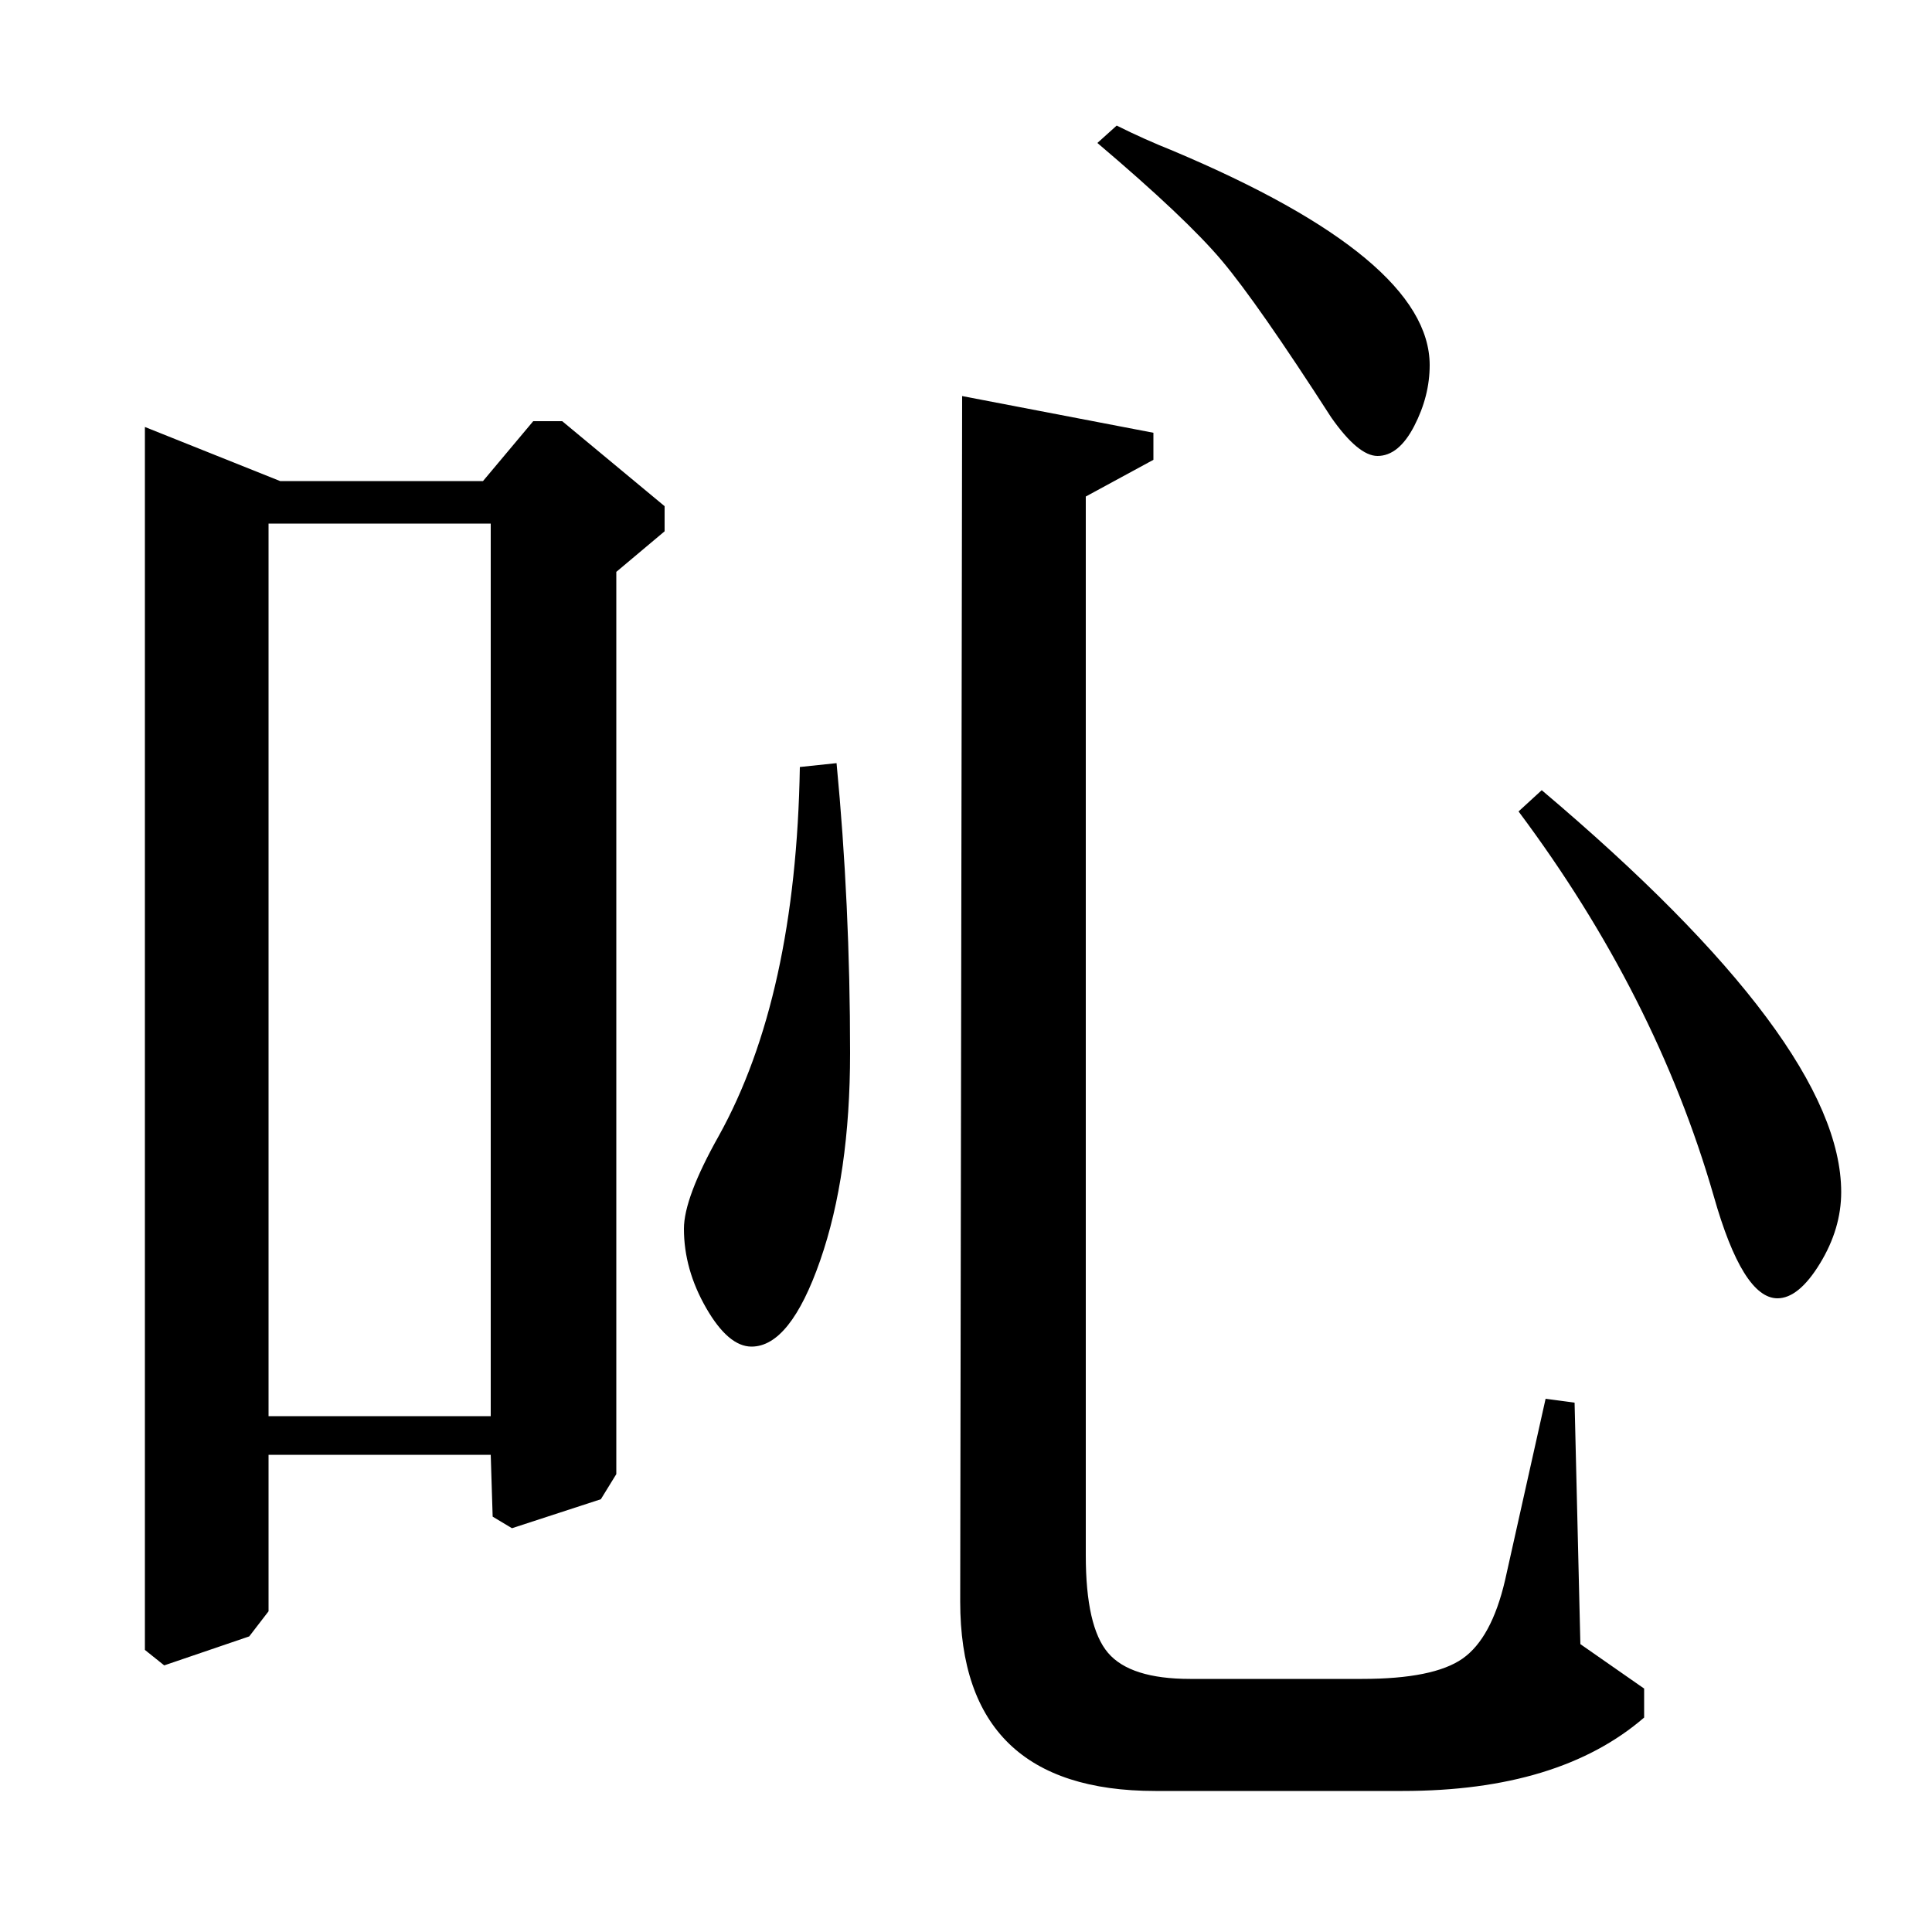 <?xml version="1.0" standalone="no"?>
<!DOCTYPE svg PUBLIC "-//W3C//DTD SVG 1.1//EN" "http://www.w3.org/Graphics/SVG/1.1/DTD/svg11.dtd" >
<svg xmlns="http://www.w3.org/2000/svg" xmlns:xlink="http://www.w3.org/1999/xlink" version="1.1" viewBox="0 -140 1000 1000">
  <g transform="matrix(1 0 0 -1 0 860)">
   <path fill="currentColor"
d="M319 704v-467l-8 -13l-46 -15l-10 6l-1 32h-115v-81l-10 -13l-44 -15l-10 8v633l70 -28h105l26 31h15l53 -44v-13zM139 729v-462h115v462h-115zM568 926l10 9q14 -7 29 -13q133 -56 133 -111q0 -16 -8 -31.5t-19 -15.5q-10 0 -24 20q-38 59 -56.5 81t-64.5 61zM414 603
l19 2q7 -73 7 -150q0 -63 -15.5 -107.5t-35.5 -44.5q-12 0 -23.5 20t-11.5 41q0 16 18 48q40 72 42 191zM800 276l15 -2l3 -125l33 -23v-15q-44 -38 -125 -38h-128q-101 0 -101 98l1 624l99 -19v-14l-35 -19v-548q0 -37 11.5 -50.5t42.5 -13.5h89q37 0 52 10.5t22 40.5z
M786 580l12 11q155 -131 155 -208q0 -19 -11 -37t-22 -18q-18 0 -33 53q-30 104 -101 199z" />
  </g>

</svg>
